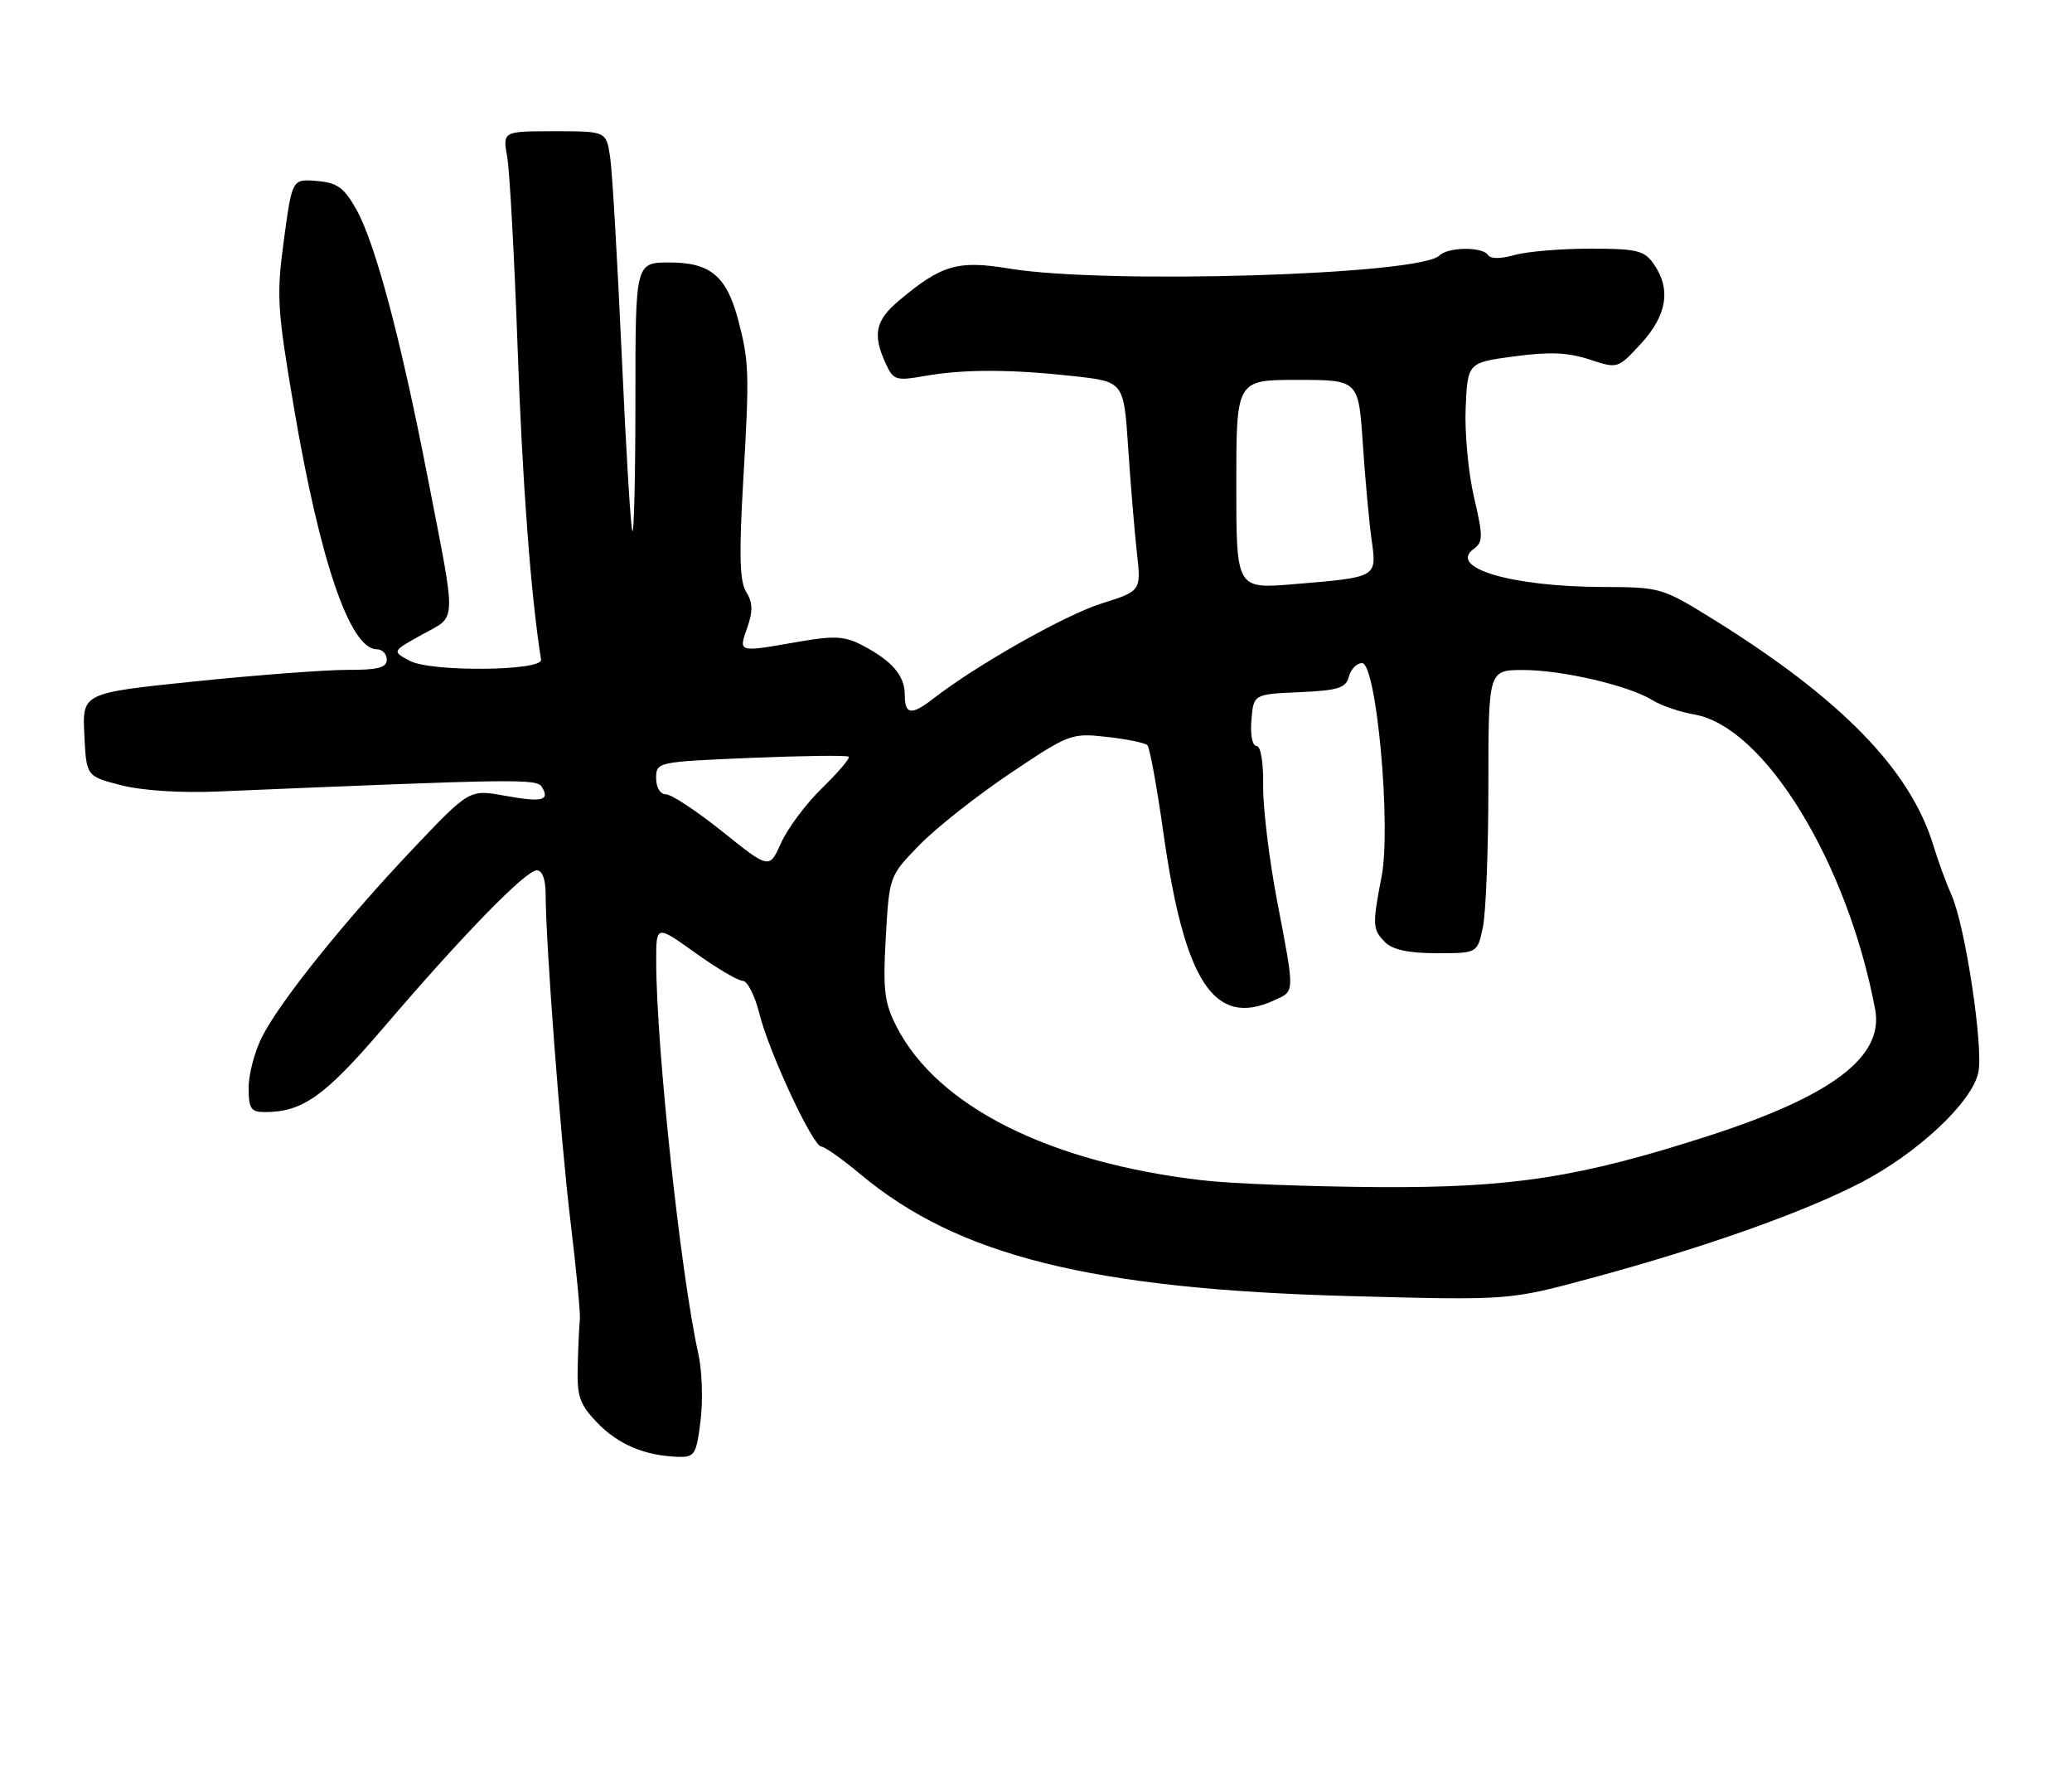 <?xml version="1.0" encoding="UTF-8" standalone="no"?>
<!DOCTYPE svg PUBLIC "-//W3C//DTD SVG 1.1//EN" "http://www.w3.org/Graphics/SVG/1.1/DTD/svg11.dtd" >
<svg xmlns="http://www.w3.org/2000/svg" xmlns:xlink="http://www.w3.org/1999/xlink" version="1.1" viewBox="0 0 300 256">
 <g >
 <path fill="currentColor"
d=" M 101.43 205.69 C 101.80 202.78 101.65 198.39 101.10 195.94 C 98.56 184.55 95.02 151.58 95.01 139.19 C 95.00 133.89 95.00 133.89 100.66 137.94 C 103.78 140.18 106.87 142.00 107.54 142.00 C 108.21 142.00 109.30 144.14 109.95 146.75 C 111.35 152.37 117.71 166.00 118.93 166.00 C 119.40 166.00 121.97 167.82 124.64 170.05 C 138.75 181.83 158.13 186.64 195.50 187.64 C 218.50 188.26 218.50 188.26 230.39 185.04 C 246.73 180.63 261.17 175.51 269.50 171.18 C 277.69 166.91 285.49 159.60 286.43 155.30 C 287.22 151.73 284.55 134.04 282.56 129.59 C 281.80 127.89 280.63 124.70 279.96 122.50 C 276.64 111.49 266.65 101.21 248.03 89.64 C 240.67 85.08 240.41 85.00 232.03 84.98 C 218.88 84.94 209.62 82.21 213.36 79.48 C 214.74 78.47 214.75 77.69 213.41 71.95 C 212.59 68.43 212.05 62.62 212.21 59.03 C 212.50 52.50 212.50 52.50 219.26 51.59 C 224.31 50.91 227.04 51.02 230.13 52.04 C 234.24 53.40 234.24 53.40 237.62 49.72 C 241.37 45.63 241.97 41.83 239.44 38.22 C 238.06 36.25 237.01 36.00 230.19 36.00 C 225.95 36.00 221.03 36.42 219.26 36.93 C 217.27 37.49 215.81 37.49 215.45 36.93 C 214.69 35.69 209.66 35.74 208.40 37.00 C 205.59 39.81 160.08 41.19 146.12 38.88 C 138.65 37.65 136.33 38.33 130.12 43.55 C 126.75 46.39 126.32 48.42 128.21 52.56 C 129.35 55.06 129.68 55.17 133.96 54.42 C 139.62 53.43 146.42 53.45 155.61 54.47 C 162.71 55.27 162.71 55.27 163.35 64.88 C 163.70 70.17 164.27 76.99 164.61 80.03 C 165.23 85.56 165.23 85.56 159.43 87.39 C 154.20 89.04 141.29 96.34 135.12 101.15 C 131.94 103.61 131.00 103.48 131.00 100.57 C 131.00 97.80 129.13 95.64 124.79 93.39 C 122.28 92.09 120.75 92.01 115.56 92.92 C 106.74 94.45 106.93 94.51 108.20 90.85 C 109.03 88.47 108.99 87.22 108.04 85.70 C 107.09 84.17 106.99 80.35 107.61 69.60 C 108.52 54.02 108.47 52.37 106.88 46.32 C 105.21 39.98 102.85 38.00 96.96 38.00 C 92.00 38.00 92.00 38.00 92.00 57.67 C 92.00 68.48 91.81 77.14 91.57 76.90 C 91.33 76.67 90.64 65.23 90.02 51.49 C 89.40 37.74 88.65 24.81 88.34 22.75 C 87.78 19.00 87.78 19.00 80.28 19.00 C 72.78 19.00 72.78 19.00 73.44 22.75 C 73.80 24.81 74.48 37.30 74.95 50.50 C 75.63 69.85 76.86 86.24 78.34 95.50 C 78.60 97.15 62.47 97.31 59.38 95.69 C 56.73 94.30 56.73 94.30 61.11 91.87 C 66.22 89.03 66.16 90.93 61.90 69.00 C 58.04 49.13 54.35 35.27 51.62 30.37 C 49.81 27.15 48.85 26.45 45.87 26.20 C 42.30 25.90 42.30 25.90 41.11 34.70 C 40.01 42.80 40.13 44.73 42.55 58.97 C 46.34 81.32 50.69 94.00 54.56 94.00 C 55.35 94.00 56.00 94.67 56.00 95.50 C 56.00 96.66 54.70 97.00 50.25 96.98 C 47.09 96.98 37.17 97.73 28.21 98.65 C 11.91 100.33 11.91 100.33 12.21 106.36 C 12.50 112.38 12.50 112.38 17.50 113.67 C 20.50 114.45 26.10 114.82 31.50 114.59 C 74.87 112.76 77.71 112.72 78.45 113.92 C 79.67 115.90 78.50 116.18 73.09 115.20 C 67.97 114.27 67.97 114.27 59.80 122.88 C 49.84 133.39 40.60 144.90 37.96 150.07 C 36.88 152.19 36.00 155.51 36.00 157.46 C 36.00 160.51 36.33 161.00 38.35 161.00 C 43.83 161.00 47.05 158.70 55.63 148.66 C 66.98 135.38 76.12 126.00 77.72 126.00 C 78.50 126.00 79.00 127.30 79.00 129.34 C 79.00 136.42 81.17 165.07 82.62 177.00 C 83.45 183.88 84.05 190.18 83.96 191.00 C 83.87 191.82 83.72 194.83 83.65 197.68 C 83.52 202.17 83.90 203.29 86.46 205.96 C 89.47 209.10 93.36 210.75 98.13 210.91 C 100.58 210.99 100.82 210.62 101.43 205.69 Z  M 174.12 170.88 C 151.89 168.31 135.69 160.16 129.79 148.59 C 128.04 145.16 127.82 143.31 128.25 135.70 C 128.76 126.82 128.76 126.82 133.13 122.33 C 135.53 119.86 141.44 115.20 146.25 111.97 C 154.78 106.24 155.12 106.11 160.25 106.68 C 163.14 107.00 165.78 107.54 166.12 107.88 C 166.47 108.22 167.49 113.83 168.41 120.33 C 171.48 142.21 175.79 148.79 184.45 144.84 C 187.52 143.44 187.50 144.01 184.91 130.44 C 183.76 124.42 182.85 116.91 182.89 113.75 C 182.94 110.36 182.54 108.00 181.93 108.00 C 181.33 108.00 181.01 106.39 181.19 104.25 C 181.50 100.50 181.50 100.50 188.14 100.21 C 193.76 99.96 194.87 99.61 195.30 97.96 C 195.58 96.88 196.44 96.00 197.21 96.00 C 199.29 96.00 201.45 119.57 200.04 126.89 C 198.68 133.94 198.71 134.57 200.57 136.43 C 201.64 137.50 204.01 138.00 208.03 138.00 C 213.91 138.00 213.91 138.00 214.70 134.25 C 215.14 132.19 215.50 122.96 215.50 113.75 C 215.50 97.00 215.50 97.00 220.54 97.00 C 226.20 97.00 235.91 99.27 239.28 101.38 C 240.50 102.15 243.24 103.08 245.36 103.45 C 255.48 105.23 267.51 124.88 271.50 146.14 C 272.78 152.96 265.30 158.65 247.48 164.41 C 228.75 170.46 218.92 171.99 199.50 171.86 C 189.60 171.79 178.18 171.36 174.12 170.88 Z  M 104.63 120.42 C 100.91 117.44 97.22 115.00 96.43 115.00 C 95.60 115.00 95.00 114.02 95.00 112.65 C 95.00 110.32 95.15 110.29 108.74 109.72 C 116.30 109.41 122.66 109.33 122.88 109.55 C 123.11 109.77 121.38 111.80 119.06 114.06 C 116.73 116.32 114.06 119.89 113.11 122.00 C 111.39 125.84 111.39 125.84 104.63 120.42 Z  M 179.00 70.13 C 179.00 55.00 179.00 55.00 187.85 55.00 C 196.70 55.00 196.70 55.00 197.32 64.25 C 197.66 69.34 198.23 75.59 198.59 78.14 C 199.36 83.64 199.49 83.56 187.25 84.58 C 179.00 85.26 179.00 85.26 179.00 70.13 Z "/>
</g>
</svg>